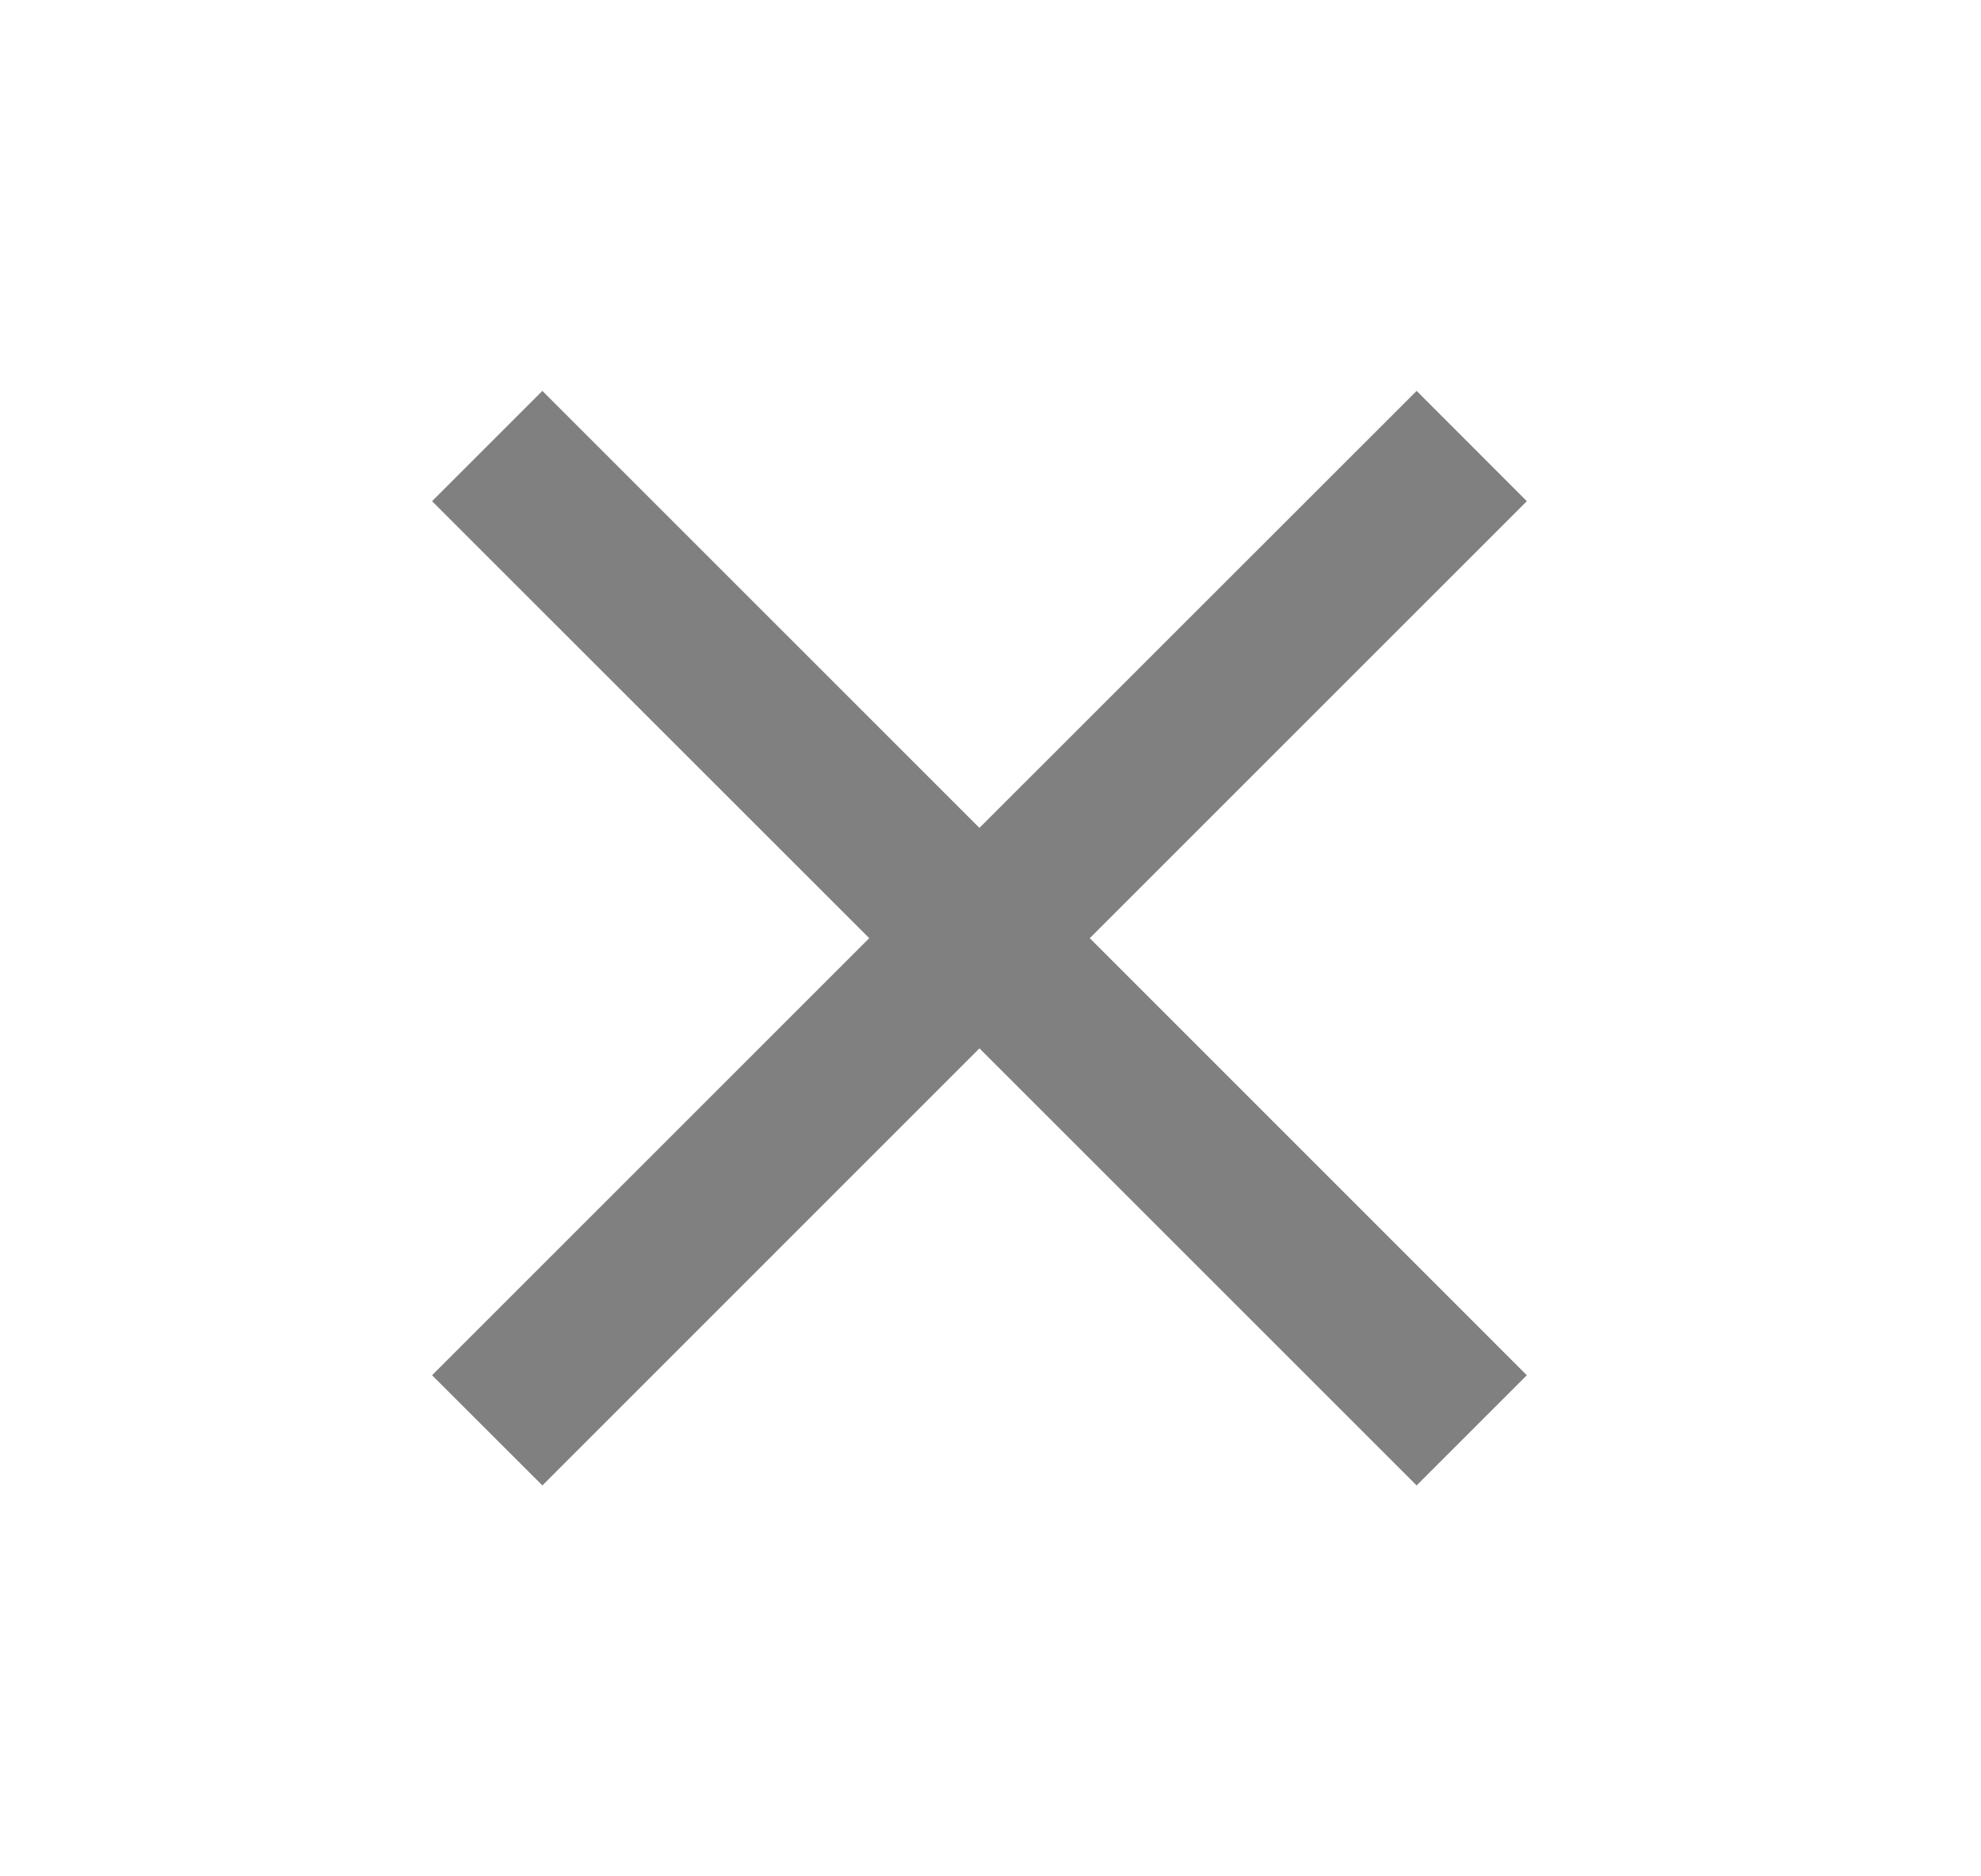 <svg width="19" height="18" viewBox="0 0 19 18" fill="none" xmlns="http://www.w3.org/2000/svg">
<g clip-path="url(#clip0_102_558)">
<path d="M14.644 4.808L13.587 3.75L9.394 7.942L5.202 3.75L4.144 4.808L8.337 9L4.144 13.193L5.202 14.25L9.394 10.057L13.587 14.25L14.644 13.193L10.452 9L14.644 4.808Z" fill="gray"/>
</g>
<defs>
<clipPath id="clip0_102_558">
<rect width="18" height="18" fill="white" transform="translate(0.395)"/>
</clipPath>
</defs>
</svg>
